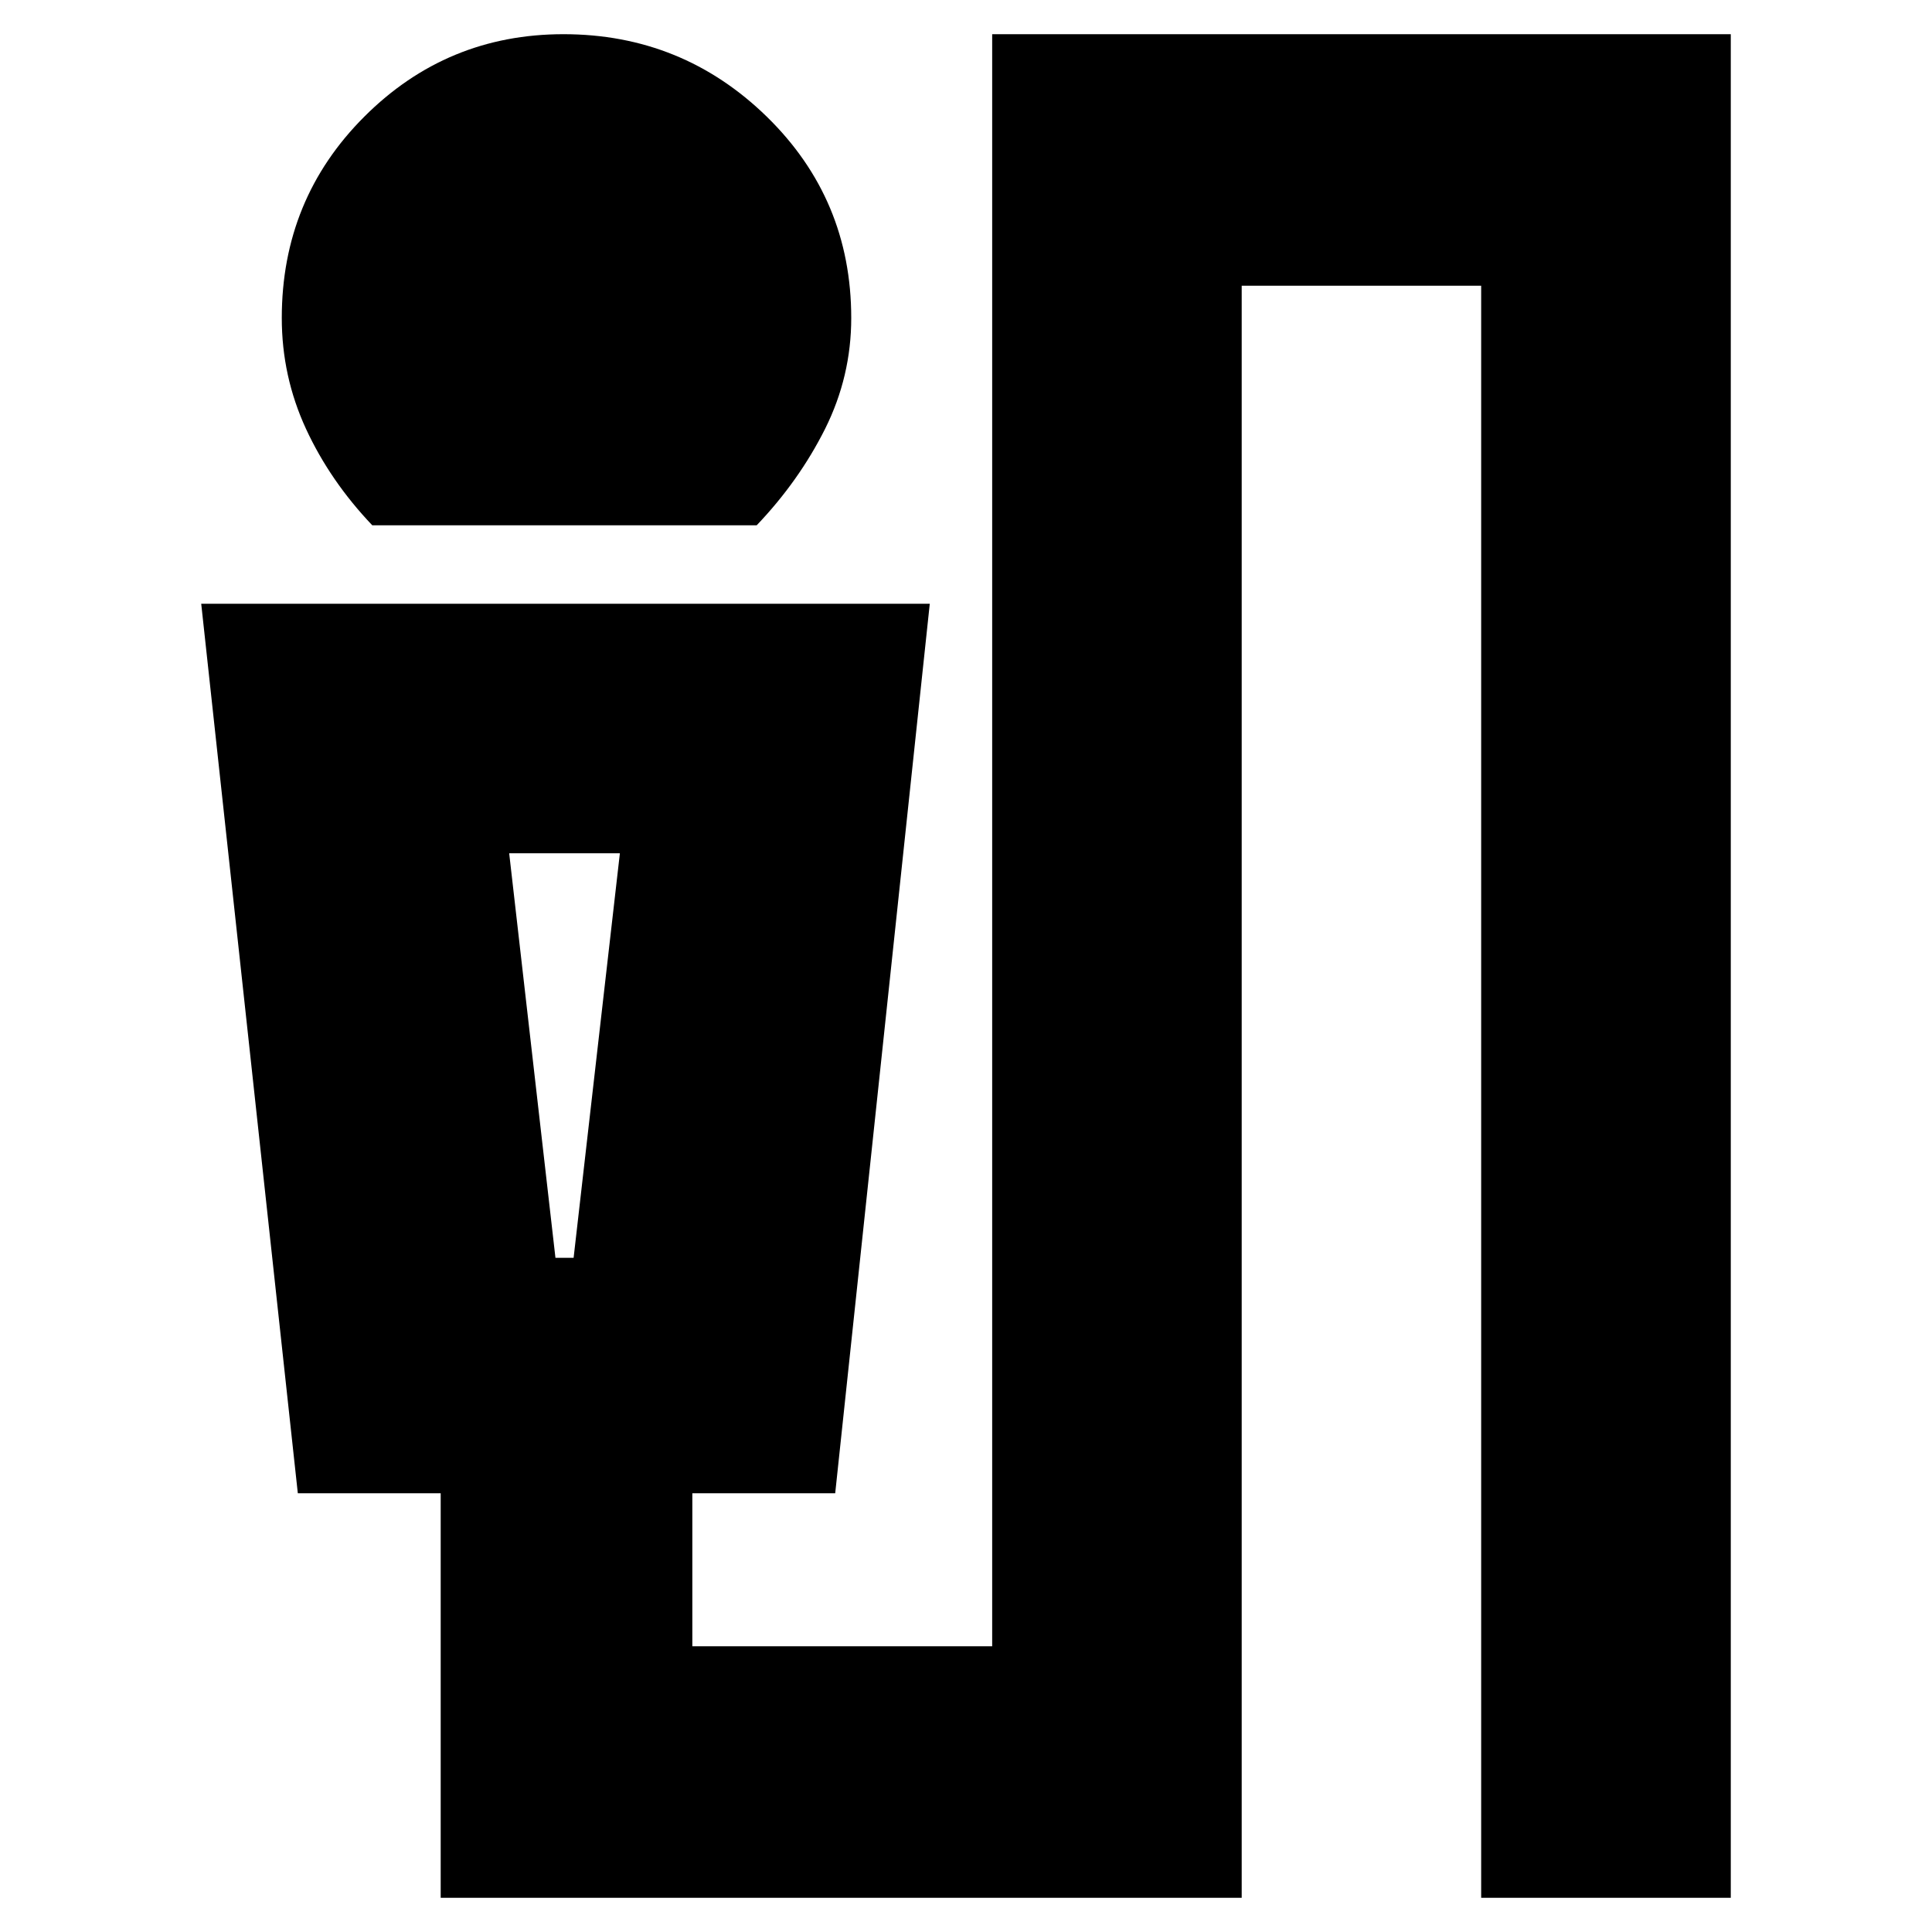 <svg xmlns="http://www.w3.org/2000/svg" height="20" width="20"><path d="M3.854 5.438Q3.417 4.979 3.167 4.438Q2.917 3.896 2.917 3.292Q2.917 2.062 3.771 1.208Q4.625 0.354 5.833 0.354Q7.062 0.354 7.938 1.208Q8.812 2.062 8.812 3.292Q8.812 3.896 8.542 4.438Q8.271 4.979 7.833 5.438ZM4.562 19.646V15.458H3.083L2.083 6.25H9.625L8.646 15.458H7.167V17.042H10.271V0.354H17.917V19.646H15.333V2.958H12.854V19.646ZM5.75 13.021H5.938L6.417 8.833H5.271ZM5.938 8.833H5.75H5.271H6.417Z"/></svg>